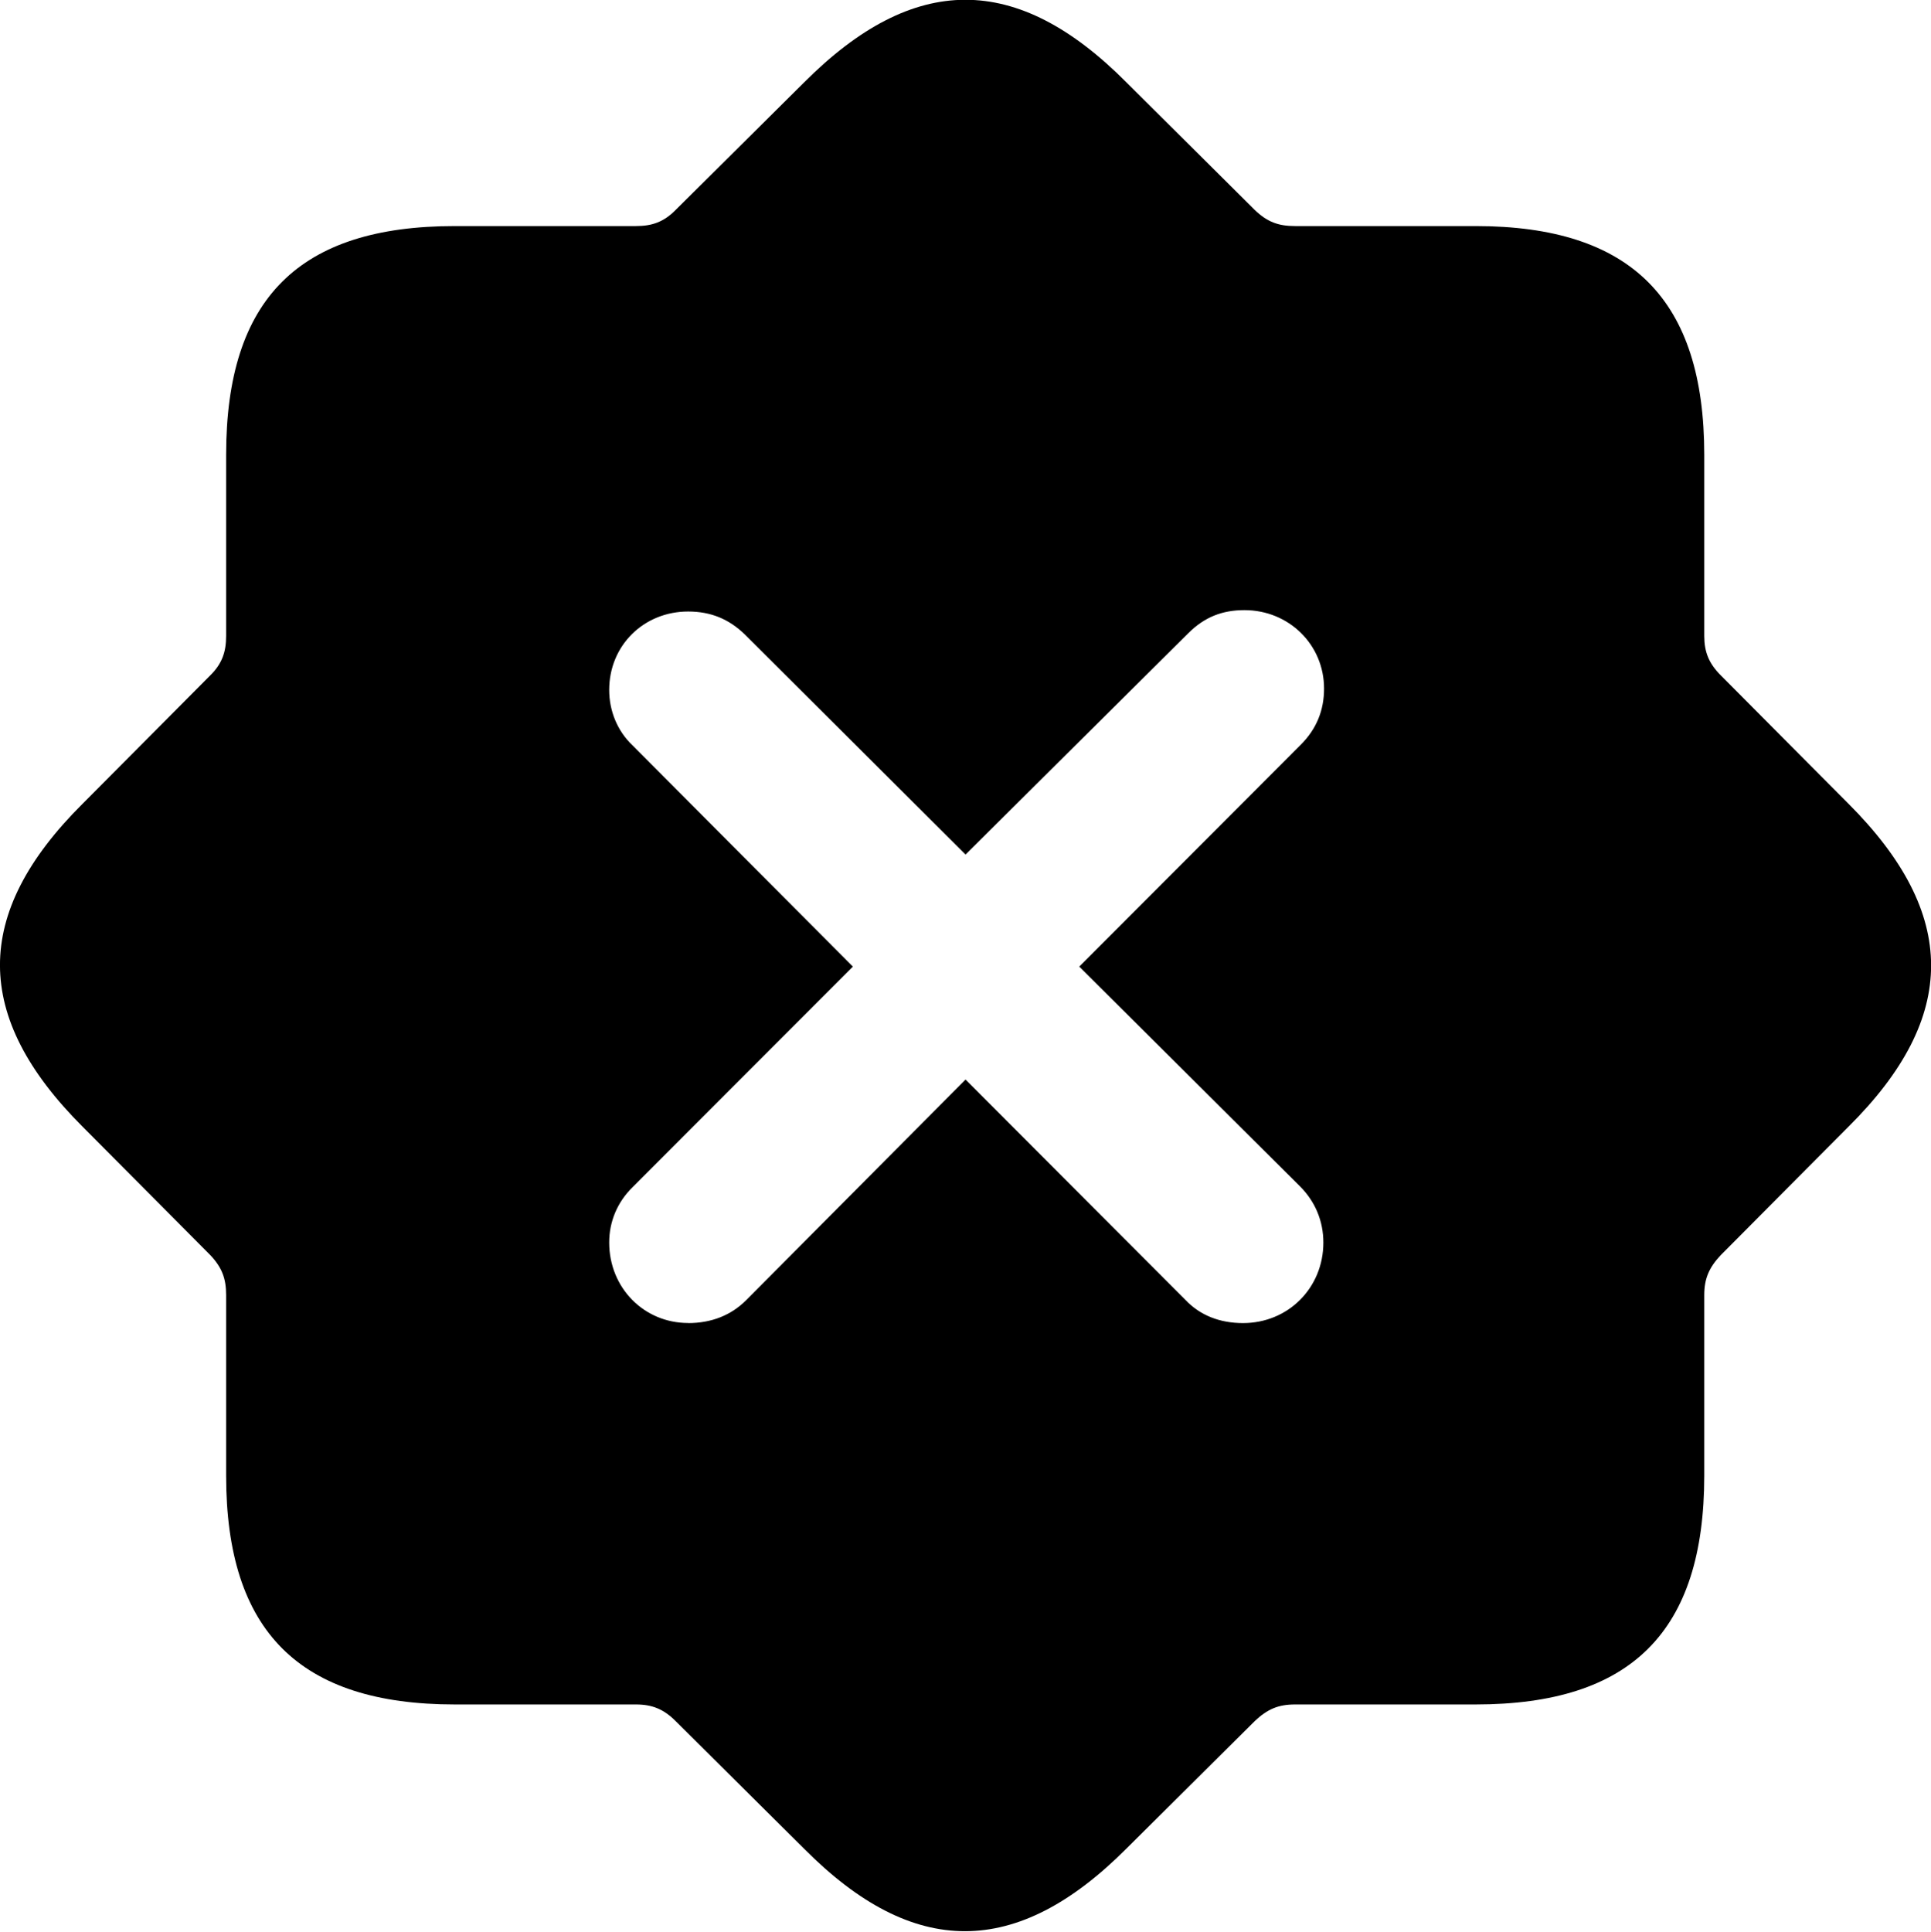 <svg height="22.343" width="22.331" xmlns="http://www.w3.org/2000/svg"><path d="m0 0h22.331v22.343h-22.331z" opacity="0"/><path d="m5.26 19.709h2.095c.185 0 .319.053.457.191l1.486 1.476c1.267 1.277 2.461 1.269 3.728 0l1.486-1.476c.146-.138.272-.191.465-.191h2.087c1.799 0 2.645-.841 2.645-2.646v-2.087c0-.191.055-.319.193-.465l1.477-1.485c1.275-1.267 1.267-2.461 0-3.73l-1.477-1.485c-.139-.138-.193-.272-.193-.457v-2.095c0-1.791-.841-2.645-2.645-2.645h-2.087c-.193 0-.321-.047-.465-.185l-1.486-1.477c-1.269-1.277-2.461-1.269-3.728.002l-1.486 1.475c-.136.138-.272.185-.457.185h-2.095c-1.799 0-2.645.836-2.645 2.645v2.095c0 .185-.047.321-.185.457l-1.477 1.485c-1.275 1.269-1.267 2.463 0 3.73l1.477 1.485c.138.146.185.274.185.465v2.087c0 1.799.847 2.646 2.645 2.646zm2.698-4.411c-.512 0-.913-.407-.913-.931 0-.239.092-.465.271-.64l2.547-2.55-2.547-2.557c-.179-.169-.271-.403-.271-.642 0-.516.401-.907.913-.907.265 0 .471.089.65.26l2.558 2.55 2.575-2.558c.189-.189.395-.268.65-.268.514 0 .921.399.921.907 0 .247-.084.465-.27.65l-2.561 2.565 2.553 2.541c.177.177.27.403.27.65 0 .524-.407.931-.929.931-.265 0-.495-.087-.666-.268l-2.543-2.548-2.534 2.548c-.179.181-.409.268-.674.268z"/></svg>
